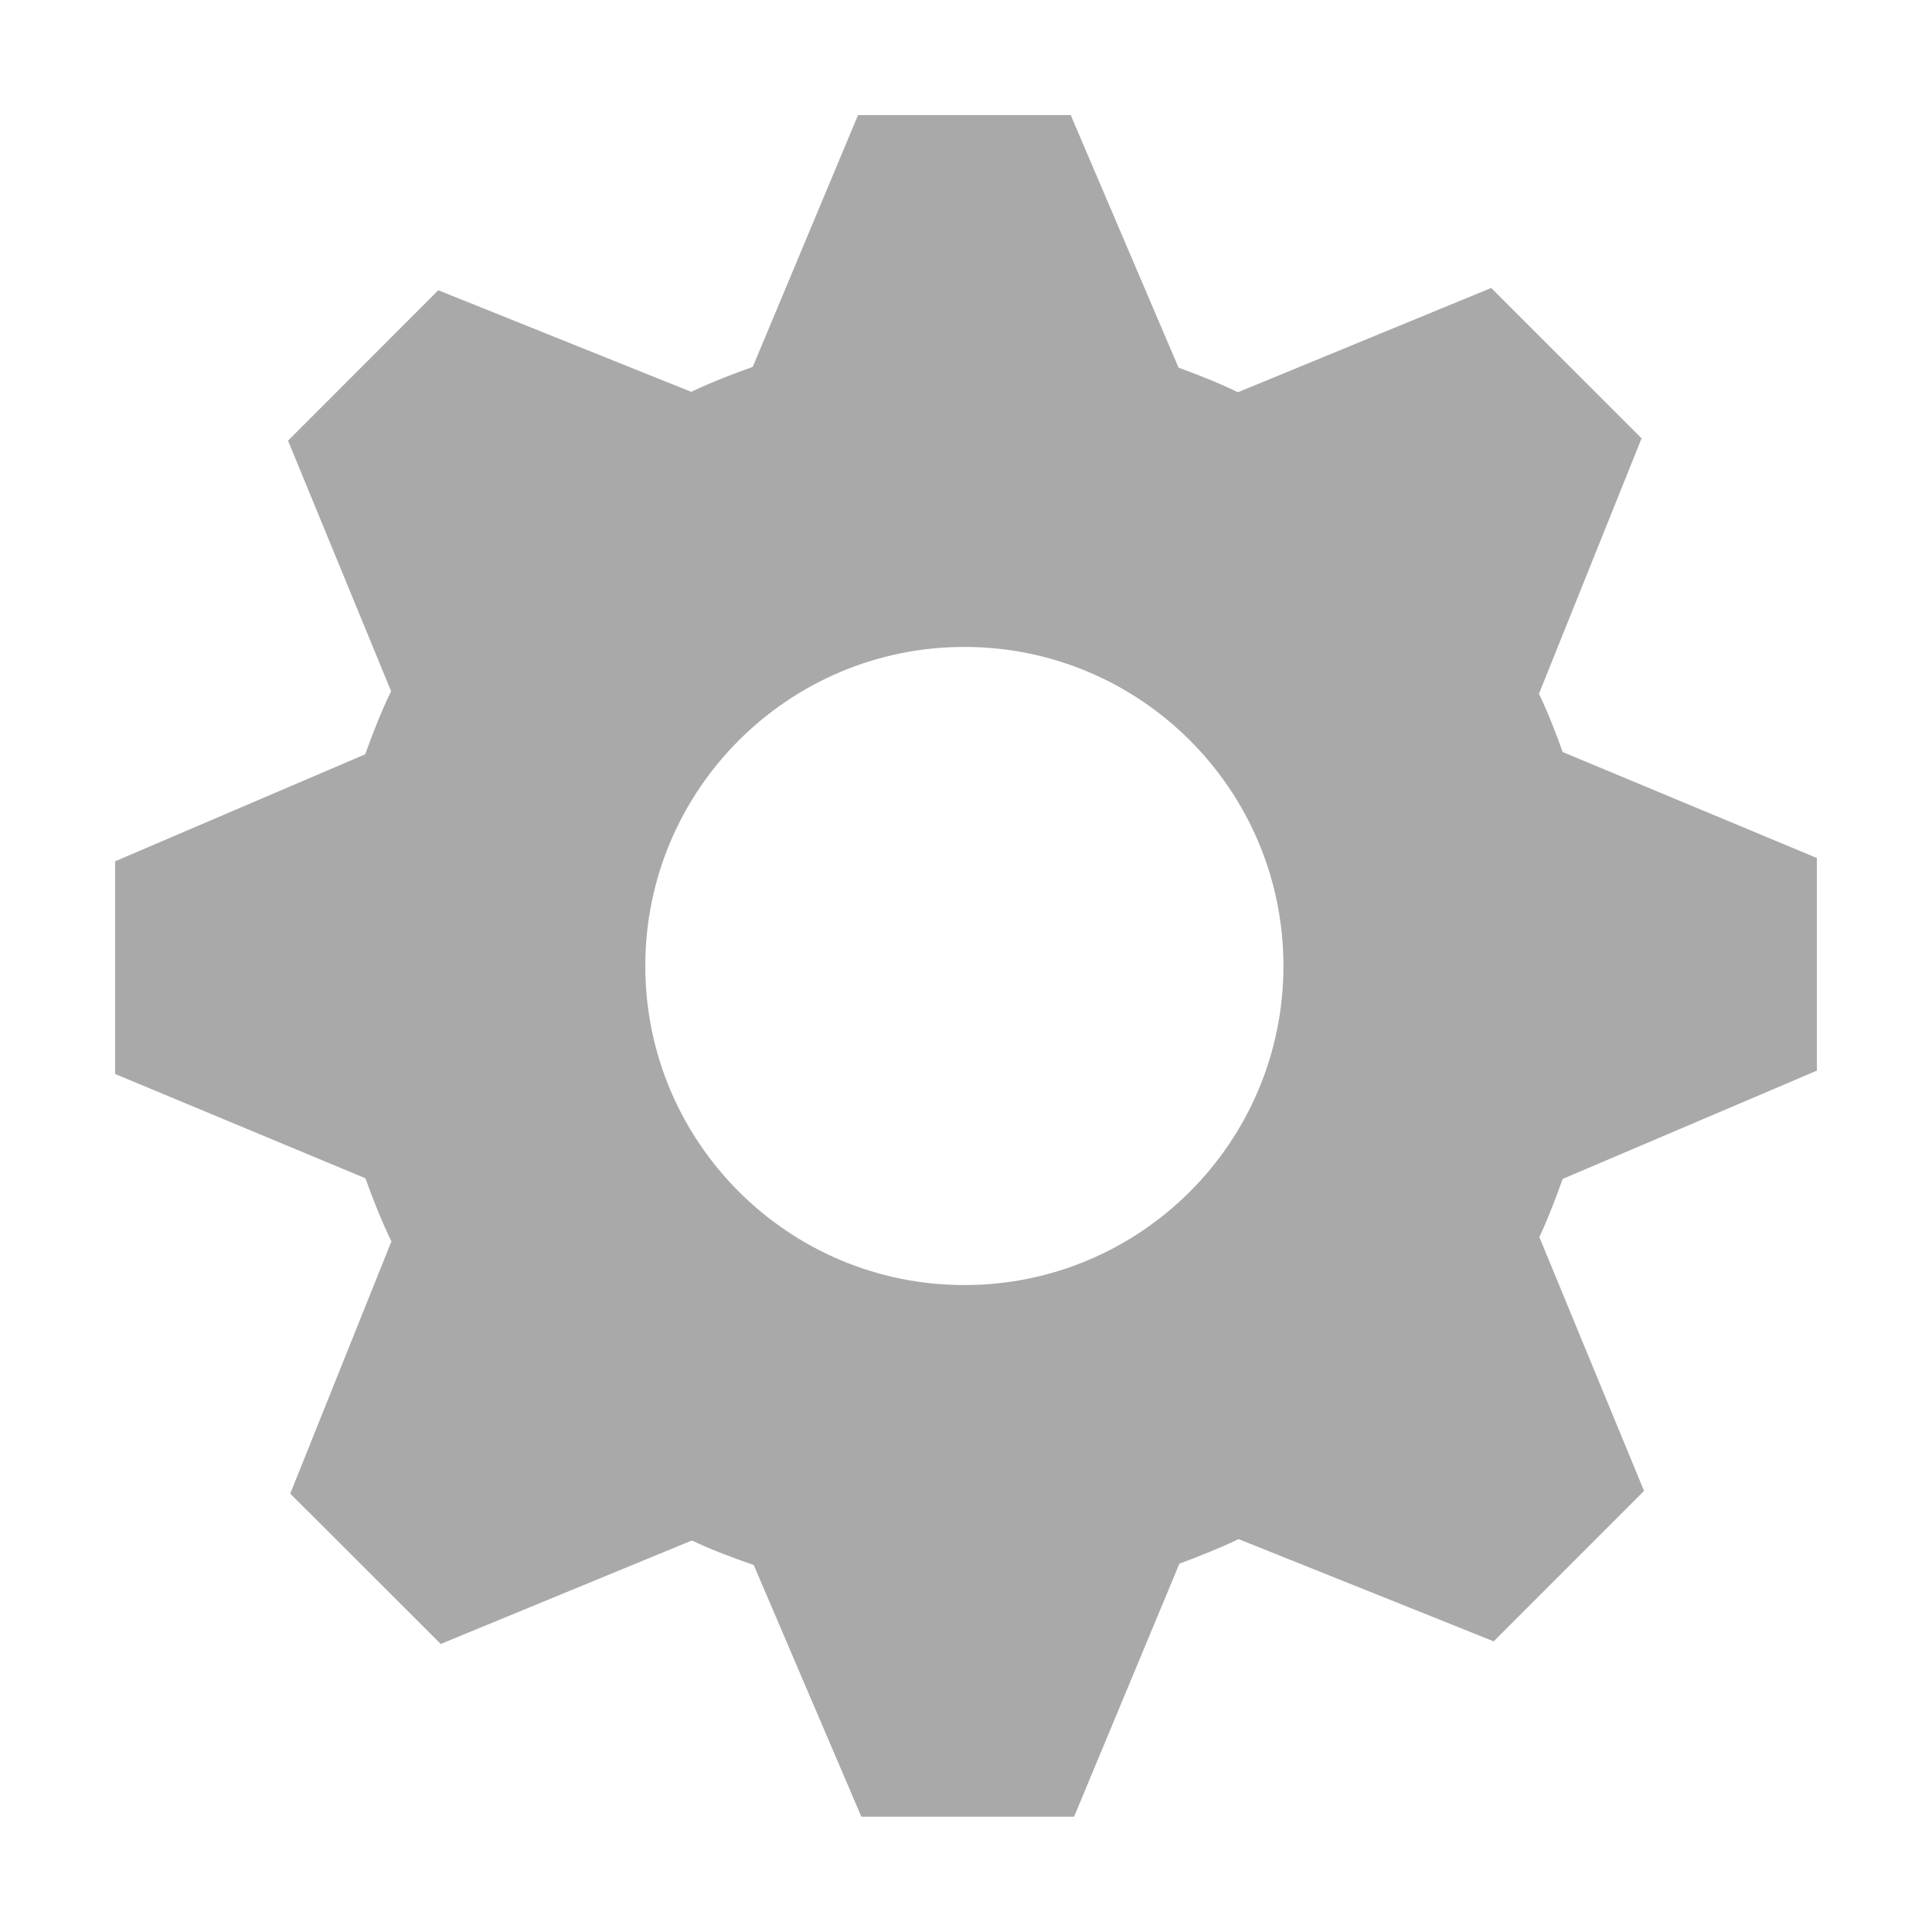 <?xml version="1.0" encoding="utf-8"?>
<!DOCTYPE svg PUBLIC "-//W3C//DTD SVG 1.1//EN" "http://www.w3.org/Graphics/SVG/1.1/DTD/svg11.dtd">
<svg xmlns="http://www.w3.org/2000/svg" xmlns:xlink="http://www.w3.org/1999/xlink" viewBox="0 0 23.697 23.697" height="23.697px" xml:space="preserve" x="0px" y="0px" id="Capa_1" width="23.697px" version="1.1" enable-background="new 0 0 23.697 23.697">
  <path fill="#A9A9AA" d="M22.285,13.132v-2.608l-3.118-1.3c-0.087-0.245-0.179-0.481-0.291-0.714l1.259-3.134L18.29,3.532  l-3.106,1.279C14.946,4.696,14.705,4.6,14.456,4.51l-1.323-3.098h-2.609L9.233,4.5C8.975,4.592,8.725,4.689,8.478,4.806L5.376,3.56  L3.533,5.405l1.264,3.073C4.675,8.73,4.575,8.987,4.479,9.252l-3.067,1.312v2.609l3.07,1.279c0.095,0.265,0.197,0.522,0.319,0.774  L3.56,18.32l1.846,1.844l3.08-1.269c0.247,0.117,0.499,0.211,0.759,0.301l1.32,3.087h2.609l1.292-3.104  c0.247-0.092,0.491-0.188,0.726-0.301l3.129,1.254l1.844-1.845l-1.284-3.113c0.109-0.234,0.199-0.472,0.286-0.714L22.285,13.132z   M11.829,15.762c-2.161,0-3.914-1.753-3.914-3.914c0-2.16,1.753-3.913,3.914-3.913c2.16,0,3.913,1.753,3.913,3.913  C15.742,14.009,13.989,15.762,11.829,15.762" />
</svg>